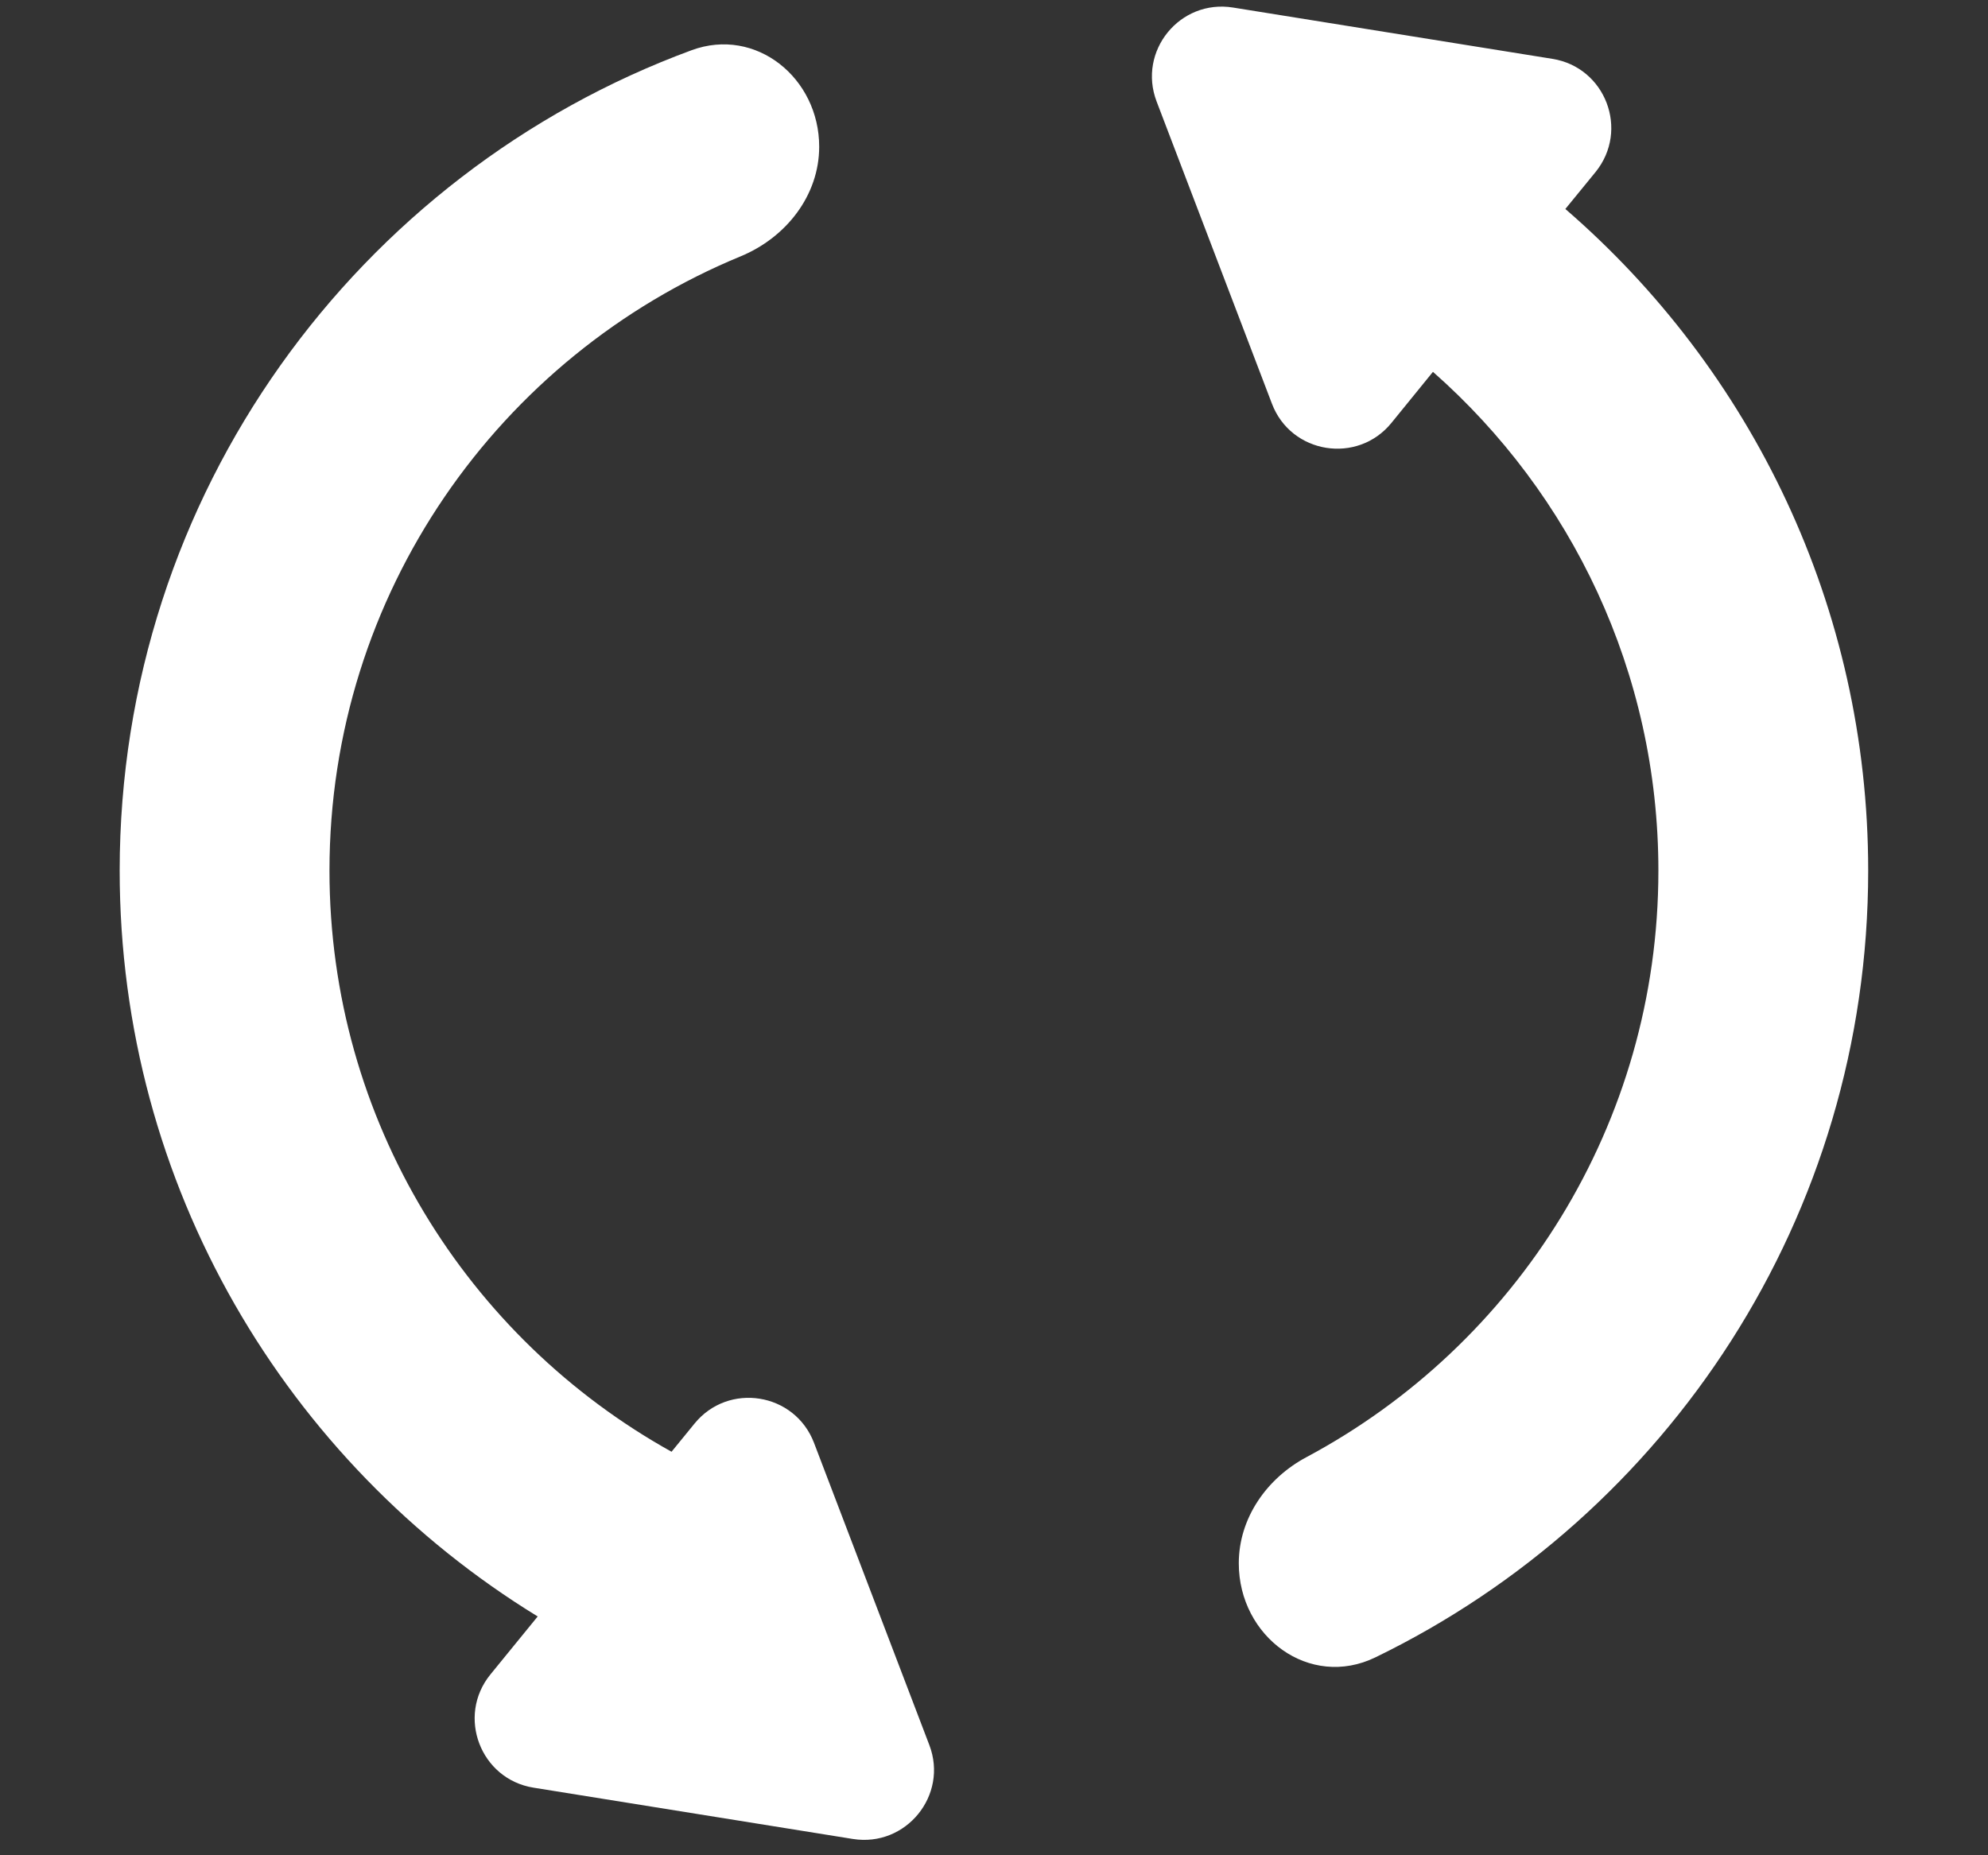 <svg width="15" height="14" viewBox="0 0 15 14" fill="none" xmlns="http://www.w3.org/2000/svg">
<rect x="0" y="0" width="15" height="14" fill="#333333" stroke="none"/>
<path fill-rule="evenodd" clip-rule="evenodd" d="M8.727 0.766C8.582 0.386 8.902 -0.008 9.304 0.057L11.713 0.444C12.114 0.508 12.295 0.982 12.039 1.298L11.811 1.577C13.211 2.787 14.096 4.575 14.096 6.57C14.096 9.181 12.58 11.437 10.379 12.506C9.881 12.749 9.347 12.351 9.347 11.797C9.347 11.456 9.558 11.155 9.859 10.995C11.438 10.151 12.513 8.486 12.513 6.57C12.513 5.071 11.855 3.725 10.812 2.806L10.499 3.191C10.243 3.506 9.741 3.426 9.597 3.046L8.727 0.766ZM6.181 1.107C6.181 0.589 5.704 0.2 5.218 0.379C2.699 1.307 0.903 3.729 0.903 6.57C0.903 8.951 2.165 11.038 4.057 12.198L3.7 12.636C3.444 12.951 3.625 13.426 4.026 13.49L6.435 13.877C6.836 13.941 7.157 13.547 7.012 13.168L6.142 10.888C5.997 10.508 5.496 10.428 5.24 10.743L5.067 10.955C3.528 10.099 2.486 8.456 2.486 6.57C2.486 4.478 3.768 2.685 5.589 1.934C5.93 1.793 6.181 1.476 6.181 1.107Z" fill="#ffffff"/>
</svg>
